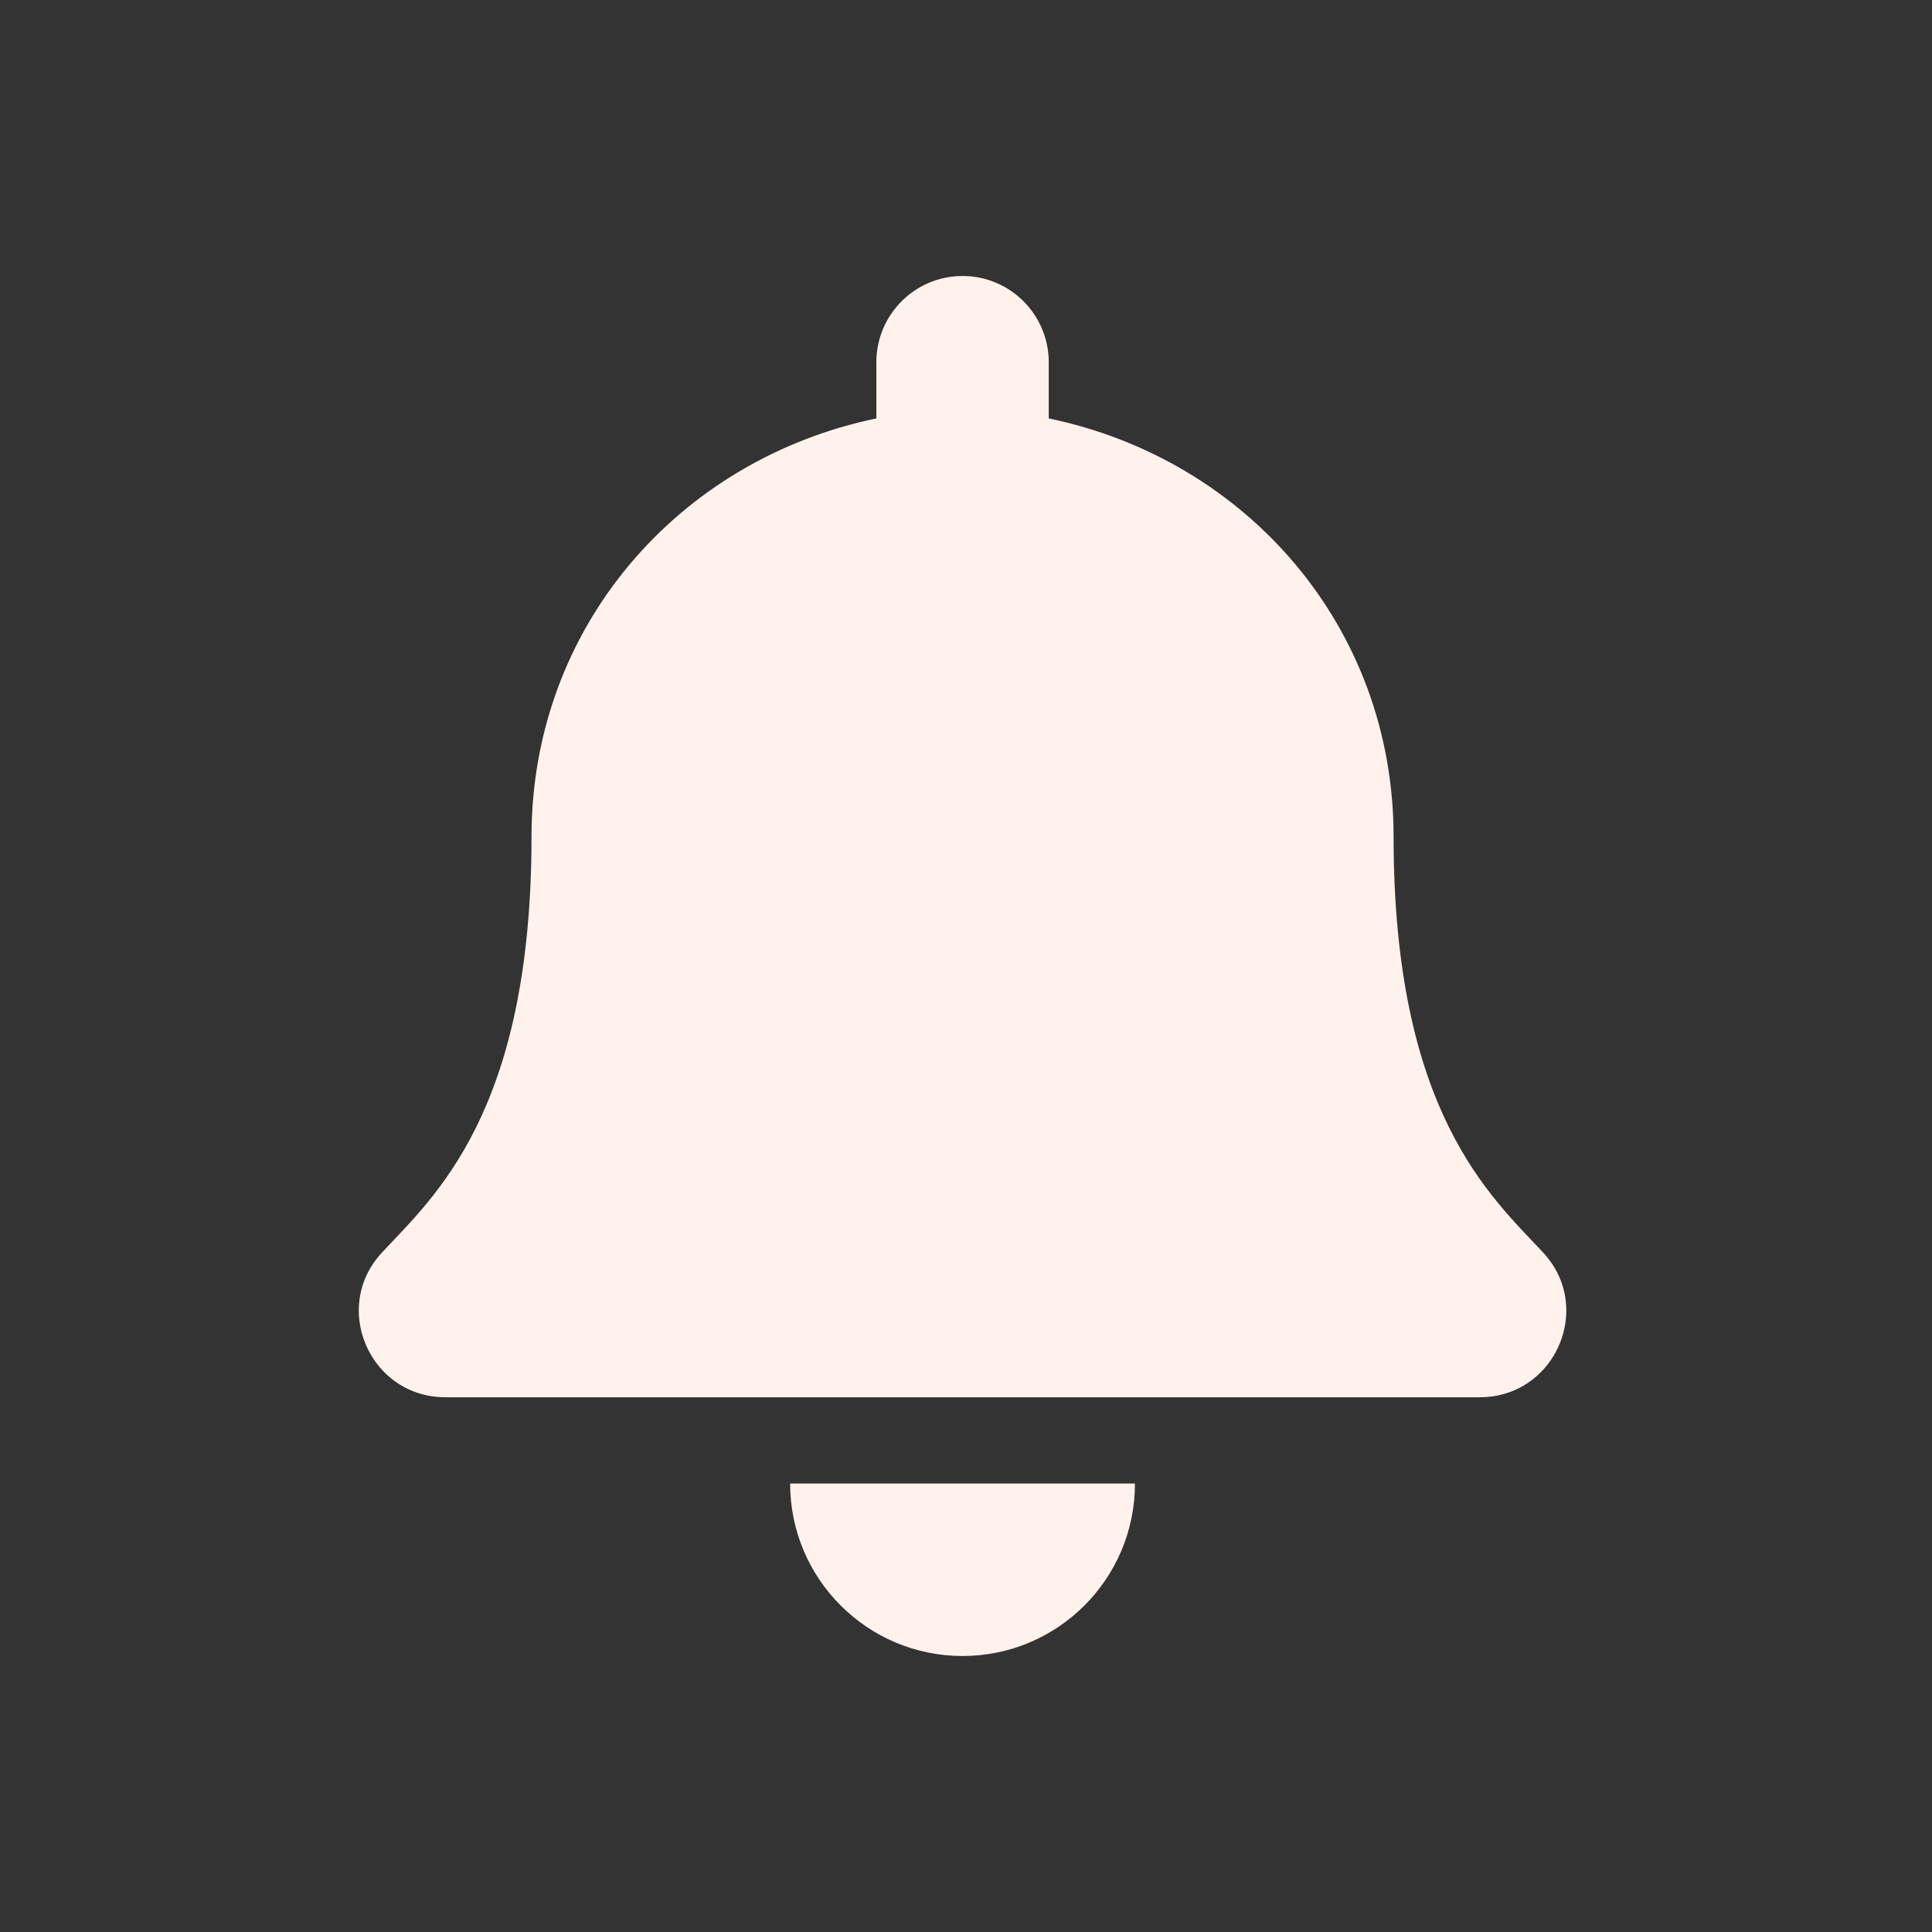 <svg width="70" height="70" viewBox="0 0 70 70" fill="none" xmlns="http://www.w3.org/2000/svg">
<rect x="0" y="0" width="70" height="70" fill="#333333" stroke="none"/>
<path d="M34.875 60C38.324 60 41.122 57.202 41.122 53.75H28.628C28.628 57.202 31.426 60 34.875 60ZM55.909 45.38C54.023 43.352 50.492 40.303 50.492 30.312C50.492 22.725 45.172 16.65 37.998 15.16V13.125C37.998 11.399 36.6 10 34.875 10C33.151 10 31.752 11.399 31.752 13.125V15.16C24.578 16.65 19.258 22.725 19.258 30.312C19.258 40.303 15.728 43.352 13.841 45.38C13.255 46.01 12.995 46.763 13 47.5C13.011 49.102 14.268 50.625 16.135 50.625H53.615C55.483 50.625 56.74 49.102 56.75 47.5C56.755 46.763 56.495 46.009 55.909 45.38Z" fill="#FFF2ED"/>
</svg>
